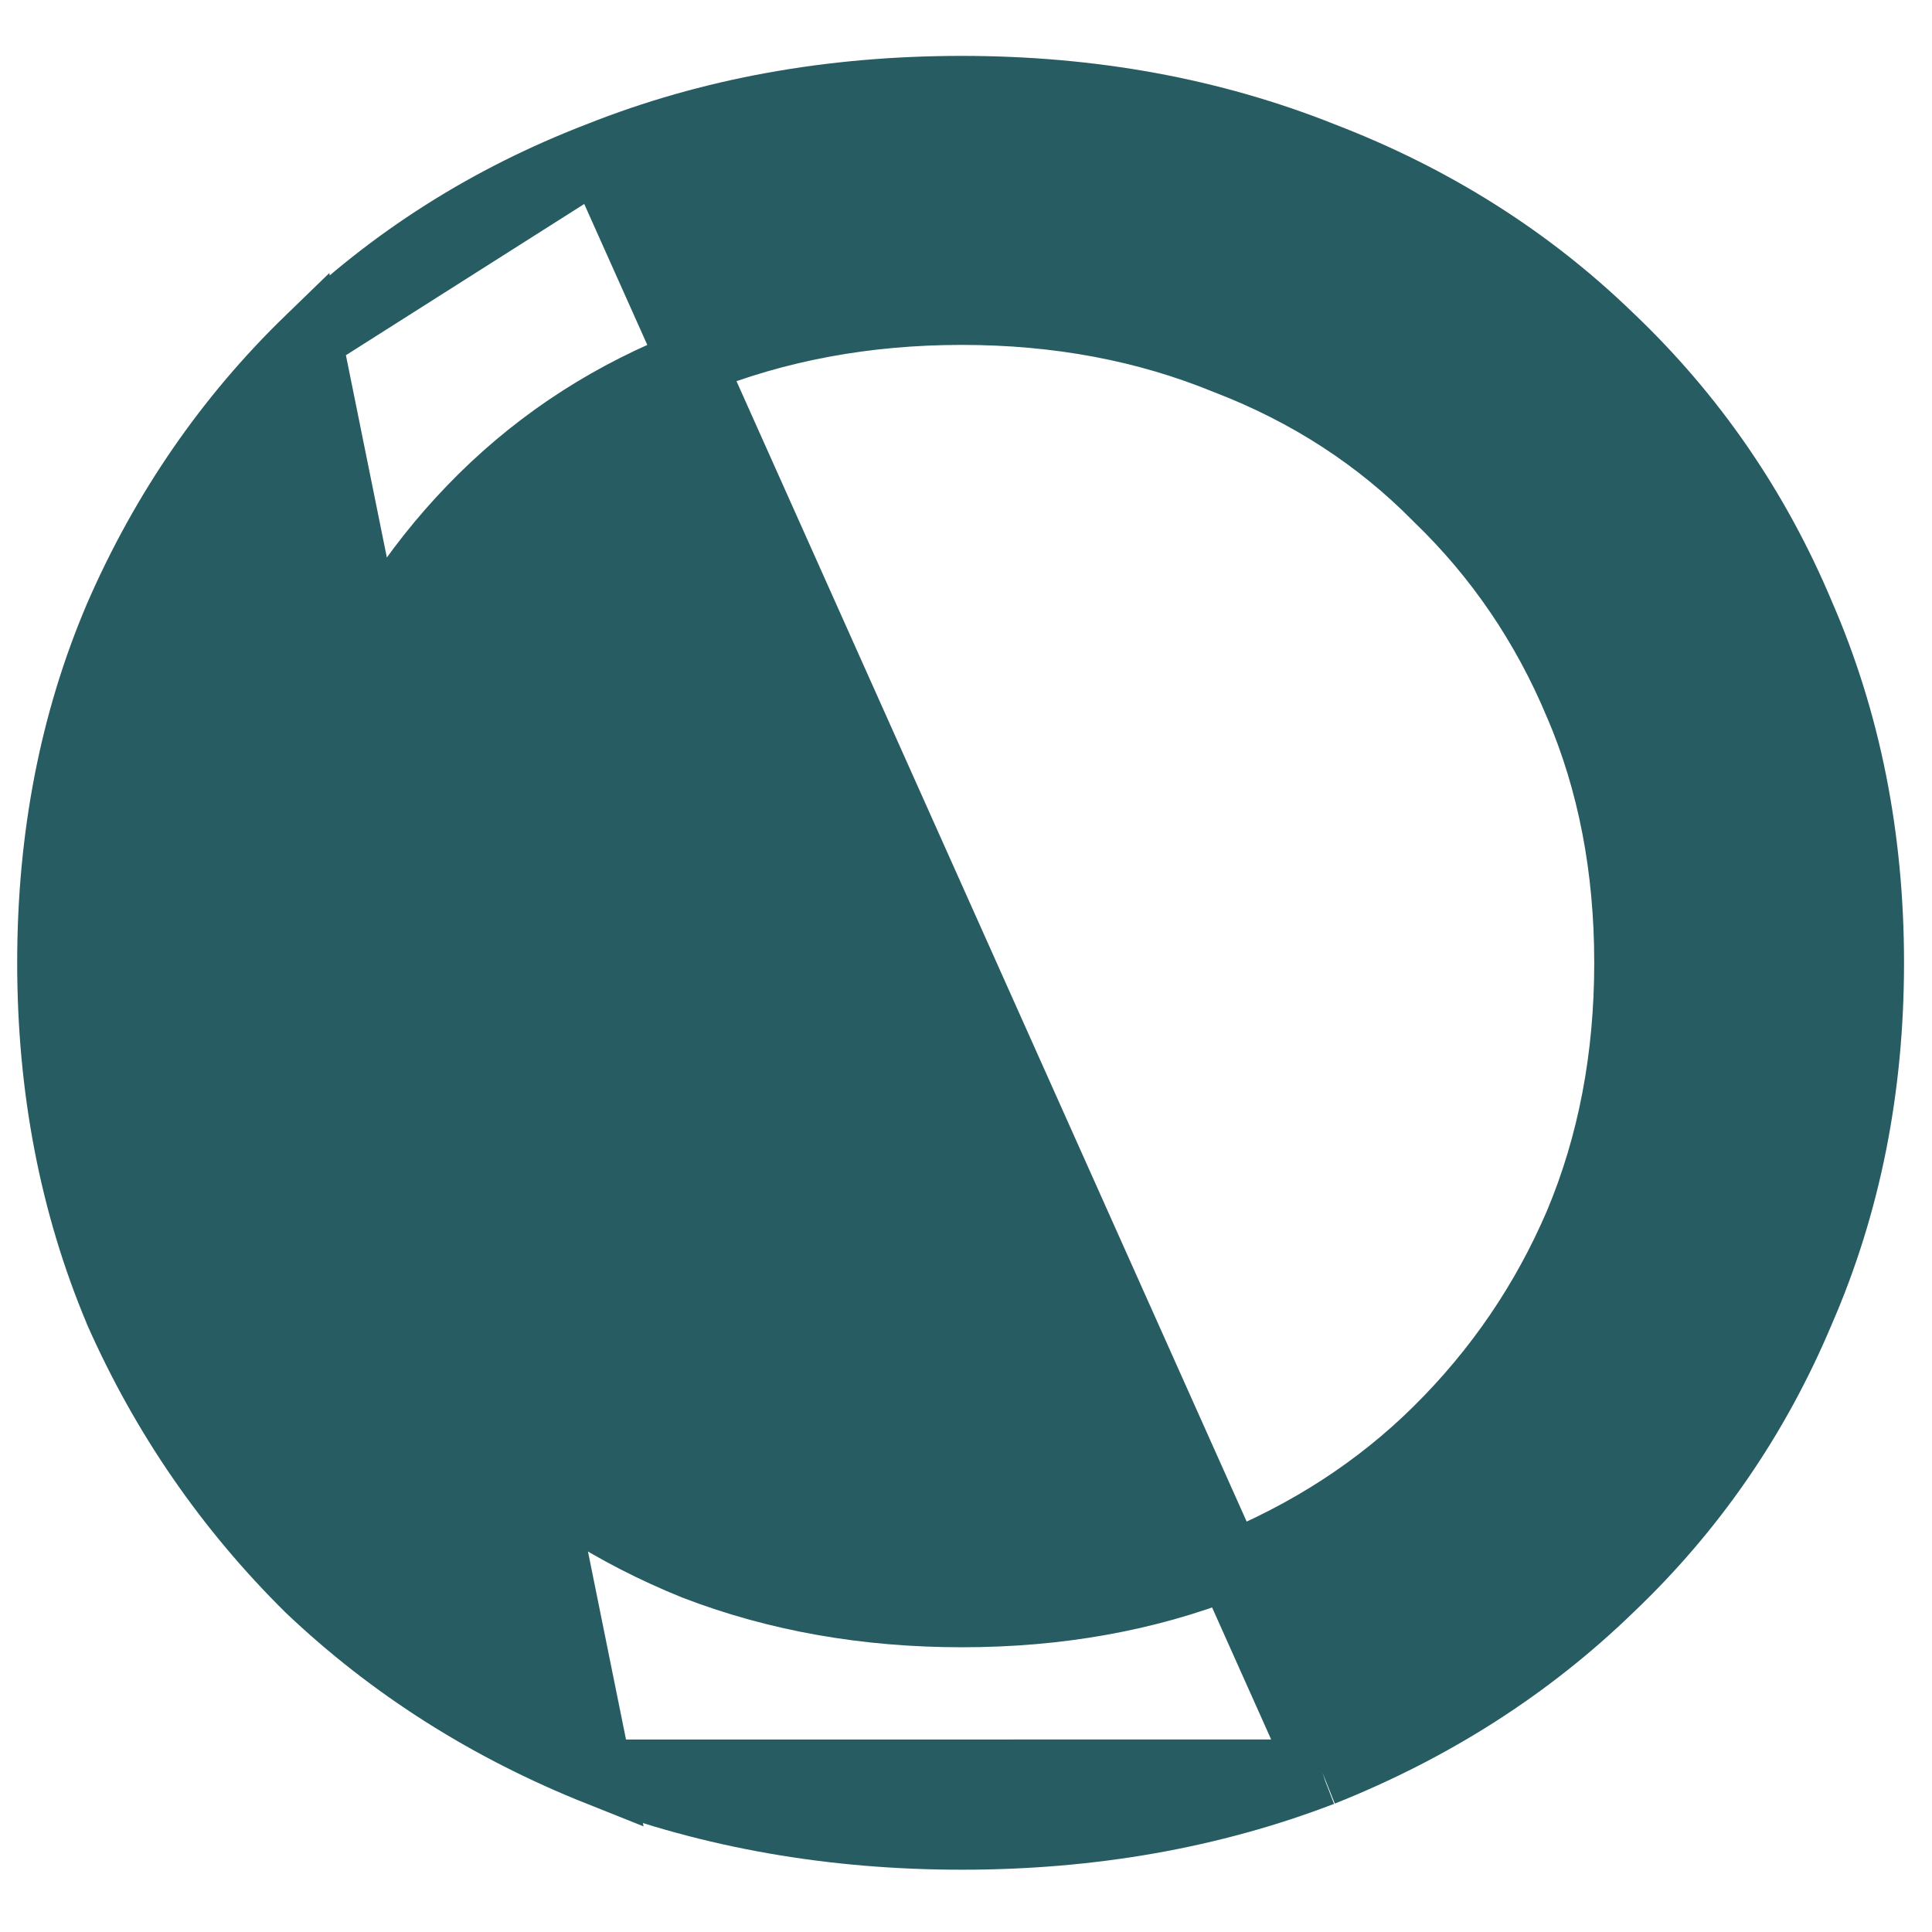 <?xml version="1.0" encoding="UTF-8" standalone="no"?><svg width='29' height='29' viewBox='0 0 29 29' fill='none' xmlns='http://www.w3.org/2000/svg'>
<path d='M8.987 26.608L8.987 26.608C7.331 25.948 5.88 25.028 4.638 23.849L4.631 23.842L4.631 23.842C3.416 22.64 2.461 21.254 1.767 19.685L1.764 19.676L1.764 19.676C1.091 18.074 0.758 16.331 0.758 14.452C0.758 12.573 1.091 10.84 1.765 9.26L1.766 9.257L1.766 9.257C2.46 7.663 3.416 6.274 4.634 5.094L8.987 26.608ZM8.987 26.608L8.996 26.611M8.987 26.608L8.996 26.611M8.996 26.611C10.68 27.248 12.496 27.565 14.437 27.565C16.378 27.565 18.183 27.248 19.845 26.61L19.845 26.61M8.996 26.611L19.845 26.61M19.845 26.61L19.851 26.608M19.845 26.61L19.851 26.608M19.851 26.608C21.507 25.948 22.947 25.028 24.166 23.847C25.409 22.666 26.367 21.276 27.037 19.679C27.735 18.077 28.08 16.332 28.08 14.452C28.08 12.572 27.735 10.827 27.037 9.224C26.367 7.628 25.409 6.237 24.166 5.056C22.947 3.875 21.505 2.966 19.848 2.33C18.185 1.667 16.379 1.339 14.437 1.339C12.472 1.339 10.654 1.667 8.99 2.33M19.851 26.608L8.99 2.33M8.99 2.33C7.331 2.967 5.877 3.889 4.634 5.094L8.99 2.33ZM23.681 10.571L23.683 10.574C24.178 11.733 24.43 13.024 24.43 14.452C24.43 15.879 24.179 17.182 23.682 18.367C23.182 19.534 22.479 20.567 21.57 21.466C20.69 22.337 19.637 23.021 18.407 23.518C17.206 23.988 15.884 24.226 14.437 24.226C12.99 24.226 11.656 23.988 10.43 23.517C9.201 23.021 8.137 22.337 7.232 21.466C6.348 20.567 5.644 19.523 5.12 18.329C4.623 17.144 4.372 15.854 4.372 14.452C4.372 13.024 4.624 11.735 5.119 10.576C5.644 9.38 6.348 8.348 7.232 7.473C8.137 6.578 9.2 5.895 10.426 5.423L10.426 5.423L10.434 5.42C11.659 4.927 12.992 4.677 14.437 4.677C15.883 4.677 17.202 4.927 18.401 5.419L18.401 5.419L18.412 5.423C19.637 5.895 20.687 6.577 21.566 7.469L21.566 7.469L21.575 7.478C22.48 8.351 23.182 9.38 23.681 10.571Z' fill='#265C62' stroke='#265C62'/>
</svg>
